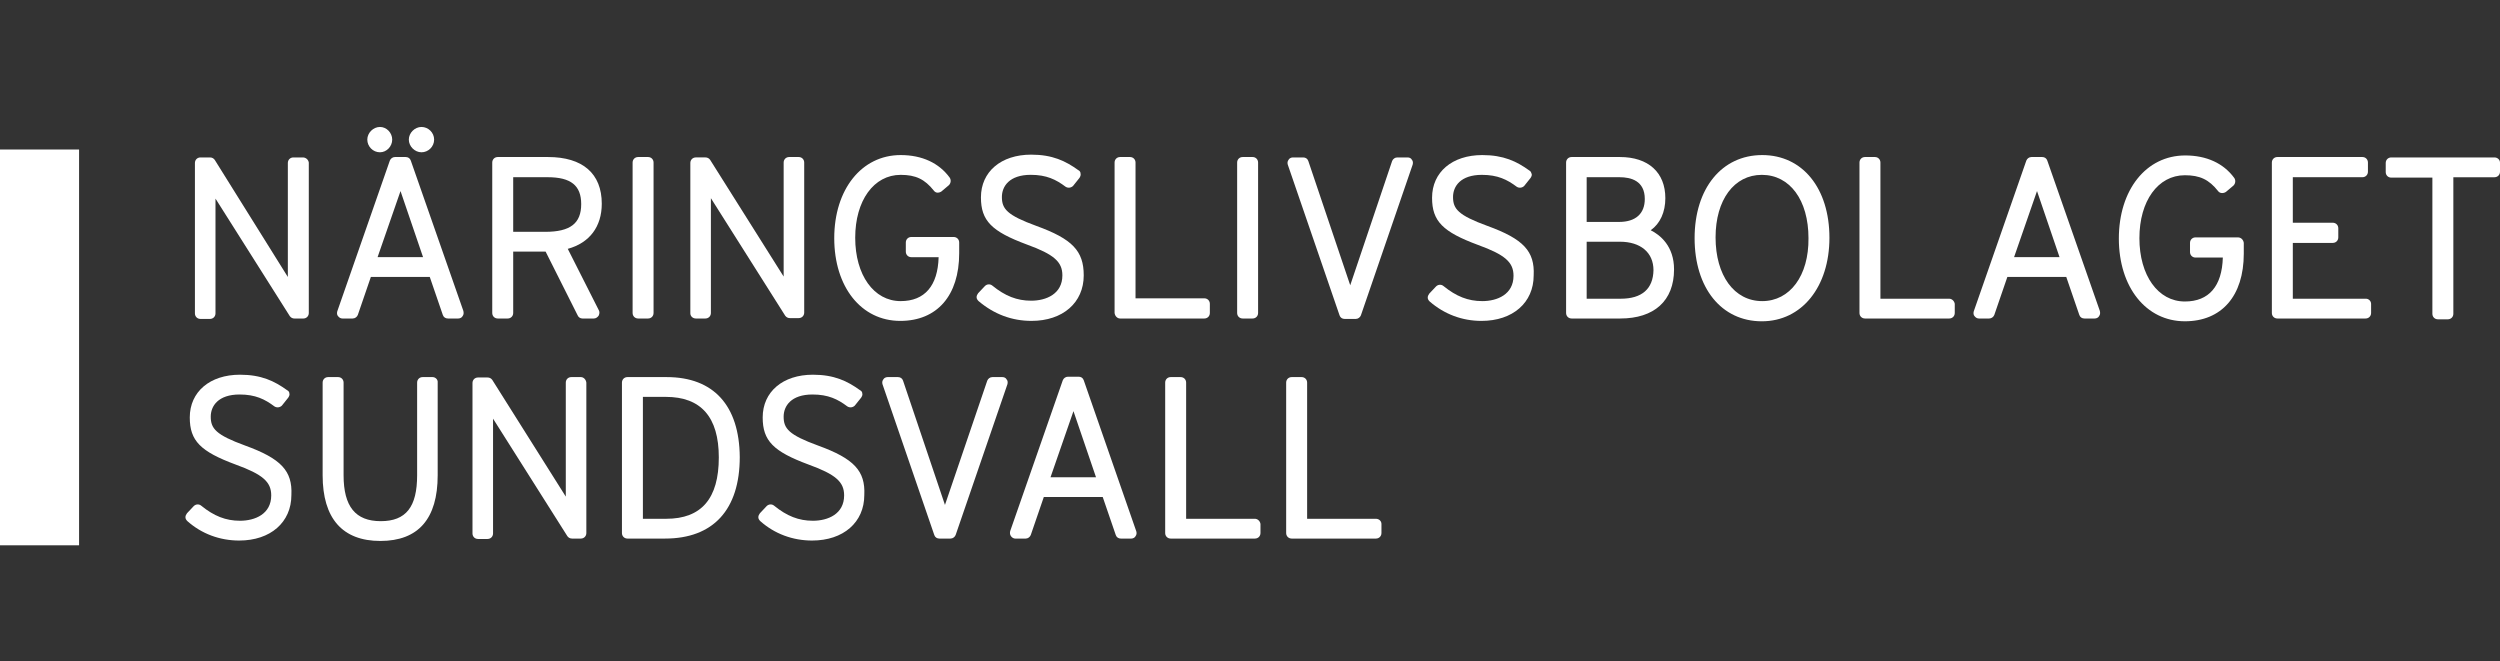 <svg focusable="false" viewBox="0 0 189 50" fill="none" xmlns="http://www.w3.org/2000/svg">
<rect x="0" y="0" width="189" height="50" fill="#333333" stroke="none"/>
<path d="M22.896 11.902H22.179C21.94 11.902 21.761 12.082 21.761 12.321V20.939L16.231 12.082C16.141 11.962 16.022 11.902 15.872 11.902H15.155C14.916 11.902 14.736 12.082 14.736 12.321V23.692C14.736 23.931 14.916 24.111 15.155 24.111H15.872C16.111 24.111 16.291 23.931 16.291 23.692V15.014L21.91 23.901C22 24.021 22.119 24.081 22.269 24.081H22.926C23.166 24.081 23.345 23.901 23.345 23.662V12.291C23.315 12.082 23.136 11.902 22.896 11.902Z" fill="white"/>
<path d="M28.725 11.513C29.233 11.513 29.651 11.064 29.651 10.555C29.651 10.046 29.233 9.598 28.725 9.598C28.217 9.598 27.768 10.046 27.768 10.555C27.768 11.064 28.187 11.513 28.725 11.513Z" fill="white"/>
<path d="M31.864 11.513C32.372 11.513 32.82 11.094 32.82 10.555C32.82 10.017 32.372 9.598 31.864 9.598C31.356 9.598 30.907 10.046 30.907 10.555C30.907 11.064 31.356 11.513 31.864 11.513Z" fill="white"/>
<path d="M31.056 12.14C30.996 11.961 30.847 11.871 30.668 11.871H29.86C29.681 11.871 29.532 11.991 29.472 12.14L25.496 23.541C25.466 23.66 25.466 23.81 25.556 23.9C25.646 24.02 25.765 24.079 25.885 24.079H26.662C26.841 24.079 26.991 23.96 27.051 23.81L28.037 20.938H32.491L33.477 23.81C33.537 23.99 33.687 24.079 33.866 24.079H34.643C34.763 24.079 34.912 24.02 34.972 23.9C35.062 23.78 35.062 23.66 35.032 23.511L31.056 12.14ZM31.983 19.441H28.545L30.279 14.444L31.983 19.441Z" fill="white"/>
<path d="M45.494 15.402C45.494 13.128 44.059 11.871 41.428 11.871H37.632C37.393 11.871 37.214 12.051 37.214 12.29V23.66C37.214 23.9 37.393 24.079 37.632 24.079H38.38C38.619 24.079 38.798 23.9 38.798 23.66V19.023H41.249L43.67 23.84C43.73 23.99 43.88 24.079 44.029 24.079H44.896C45.045 24.079 45.165 23.99 45.255 23.87C45.314 23.75 45.344 23.601 45.284 23.481L42.923 18.813C44.567 18.364 45.494 17.137 45.494 15.402ZM43.939 15.432C43.939 16.898 43.102 17.526 41.219 17.526H38.798V13.397H41.399C43.162 13.397 43.939 14.025 43.939 15.432Z" fill="white"/>
<path d="M48.244 24.079H48.991C49.23 24.079 49.409 23.9 49.409 23.66V12.29C49.409 12.051 49.23 11.871 48.991 11.871H48.244C48.005 11.871 47.825 12.051 47.825 12.29V23.66C47.825 23.9 48.005 24.079 48.244 24.079Z" fill="white"/>
<path d="M52.608 24.079H53.325C53.564 24.079 53.744 23.9 53.744 23.66V14.983L59.363 23.87C59.453 23.99 59.572 24.049 59.722 24.049H60.38C60.619 24.049 60.798 23.87 60.798 23.631V12.29C60.798 12.051 60.619 11.871 60.38 11.871H59.662C59.423 11.871 59.244 12.051 59.244 12.29V20.908L53.684 12.081C53.594 11.961 53.475 11.901 53.325 11.901H52.608C52.369 11.901 52.19 12.081 52.19 12.32V23.69C52.19 23.9 52.369 24.079 52.608 24.079Z" fill="white"/>
<path d="M68.061 24.26C70.841 24.26 72.515 22.345 72.515 19.143V18.335C72.515 18.096 72.335 17.916 72.096 17.916H68.898C68.659 17.916 68.48 18.096 68.48 18.335V19.024C68.48 19.263 68.659 19.443 68.898 19.443H70.96C70.901 21.597 69.914 22.764 68.091 22.764C66.058 22.764 64.654 20.789 64.654 17.976C64.654 15.164 66.058 13.219 68.091 13.219C69.227 13.219 69.914 13.548 70.602 14.416C70.662 14.505 70.781 14.565 70.871 14.565C70.99 14.565 71.08 14.535 71.17 14.476L71.738 13.997C71.887 13.847 71.917 13.608 71.797 13.428C70.99 12.321 69.705 11.723 68.091 11.723C65.132 11.723 63.069 14.326 63.069 18.006C63.069 21.687 65.102 24.26 68.061 24.26Z" fill="white"/>
<path d="M77.985 24.259C80.346 24.259 81.93 22.882 81.93 20.818C81.93 18.962 81.064 18.065 78.344 17.077C76.132 16.27 75.743 15.791 75.743 14.893C75.743 14.085 76.311 13.217 77.925 13.217C79.121 13.217 79.838 13.576 80.555 14.115C80.735 14.235 80.974 14.205 81.124 14.055L81.602 13.457C81.662 13.367 81.721 13.247 81.691 13.128C81.691 13.008 81.632 12.918 81.512 12.858C80.555 12.17 79.569 11.691 77.955 11.691C75.683 11.691 74.159 12.978 74.159 14.923C74.159 16.688 74.966 17.496 77.626 18.484C79.689 19.232 80.316 19.8 80.316 20.818C80.316 22.224 79.091 22.733 77.955 22.733C76.879 22.733 75.982 22.374 75.026 21.596C74.846 21.446 74.607 21.476 74.458 21.626L73.95 22.164C73.89 22.254 73.83 22.344 73.83 22.463C73.83 22.583 73.89 22.673 73.98 22.763C75.145 23.75 76.49 24.259 77.985 24.259Z" fill="white"/>
<path d="M84.68 24.079H91.047C91.286 24.079 91.465 23.9 91.465 23.66V22.972C91.465 22.733 91.286 22.553 91.047 22.553H85.846V12.29C85.846 12.051 85.667 11.871 85.427 11.871H84.68C84.441 11.871 84.262 12.051 84.262 12.29V23.66C84.292 23.9 84.471 24.079 84.68 24.079Z" fill="white"/>
<path d="M93.947 24.079H94.694C94.933 24.079 95.112 23.9 95.112 23.66V12.29C95.112 12.051 94.933 11.871 94.694 11.871H93.947C93.708 11.871 93.528 12.051 93.528 12.29V23.66C93.528 23.9 93.708 24.079 93.947 24.079Z" fill="white"/>
<path d="M106.411 11.902H105.634C105.454 11.902 105.305 12.022 105.245 12.172L102.077 21.567L98.908 12.172C98.848 11.992 98.699 11.902 98.52 11.902H97.742C97.623 11.902 97.473 11.962 97.414 12.082C97.324 12.202 97.324 12.321 97.354 12.441L101.27 23.841C101.329 24.021 101.479 24.111 101.658 24.111H102.495C102.674 24.111 102.824 23.991 102.884 23.841L106.799 12.441C106.829 12.321 106.829 12.172 106.74 12.082C106.68 11.962 106.56 11.902 106.411 11.902Z" fill="white"/>
<path d="M112.449 17.079C110.237 16.271 109.849 15.792 109.849 14.894C109.849 14.086 110.416 13.219 112.031 13.219C113.226 13.219 113.944 13.578 114.661 14.116C114.84 14.236 115.079 14.206 115.229 14.057L115.707 13.458C115.767 13.368 115.827 13.249 115.797 13.159C115.767 13.069 115.737 12.95 115.618 12.89C114.661 12.201 113.675 11.723 112.06 11.723C109.789 11.723 108.264 13.009 108.264 14.954C108.264 16.72 109.071 17.528 111.732 18.515C113.794 19.263 114.422 19.832 114.422 20.849C114.422 22.255 113.196 22.764 112.06 22.764C110.984 22.764 110.088 22.405 109.131 21.627C108.952 21.477 108.713 21.507 108.563 21.657L108.055 22.195C107.995 22.285 107.936 22.375 107.936 22.495C107.936 22.614 107.995 22.704 108.085 22.794C109.191 23.751 110.536 24.26 112.001 24.26C114.362 24.26 115.946 22.884 115.946 20.819C116.036 18.994 115.169 18.066 112.449 17.079Z" fill="white"/>
<path d="M124.794 17.407C125.512 16.898 125.9 16.03 125.9 14.983C125.9 13.038 124.615 11.871 122.463 11.871H118.816C118.577 11.871 118.397 12.051 118.397 12.29V23.66C118.397 23.9 118.577 24.079 118.816 24.079H122.493C125.063 24.079 126.558 22.733 126.558 20.369C126.558 18.604 125.512 17.766 124.794 17.407ZM122.403 16.778H119.952V13.397H122.433C123.3 13.397 124.346 13.666 124.346 15.043C124.346 16.15 123.658 16.778 122.403 16.778ZM122.522 22.583H119.952V18.274H122.463C124.017 18.274 125.003 19.082 125.003 20.429C124.973 21.835 124.137 22.583 122.522 22.583Z" fill="white"/>
<path d="M133.224 11.723C130.175 11.723 128.112 14.236 128.112 18.006C128.112 21.776 130.145 24.29 133.194 24.29C136.213 24.29 138.305 21.687 138.305 17.976C138.305 14.236 136.273 11.723 133.224 11.723ZM133.224 22.764C131.101 22.764 129.697 20.819 129.697 17.947C129.697 15.104 131.101 13.219 133.194 13.219C135.316 13.219 136.721 15.134 136.721 18.006C136.751 20.849 135.316 22.764 133.224 22.764Z" fill="white"/>
<path d="M147.361 22.583H142.16V12.29C142.16 12.051 141.981 11.871 141.742 11.871H140.995C140.756 11.871 140.576 12.051 140.576 12.29V23.66C140.576 23.9 140.756 24.079 140.995 24.079H147.361C147.601 24.079 147.78 23.9 147.78 23.66V22.972C147.75 22.763 147.571 22.583 147.361 22.583Z" fill="white"/>
<path d="M154.775 12.14L154.715 12.17L154.775 12.14C154.715 11.961 154.566 11.871 154.386 11.871H153.579C153.4 11.871 153.25 11.991 153.191 12.14L149.215 23.541C149.185 23.66 149.185 23.81 149.275 23.9C149.365 24.02 149.484 24.079 149.604 24.079H150.381C150.56 24.079 150.71 23.96 150.769 23.81L151.756 20.938H156.21L157.196 23.81C157.256 23.99 157.405 24.079 157.585 24.079H158.362C158.481 24.079 158.631 24.02 158.691 23.9C158.78 23.78 158.78 23.66 158.75 23.511L154.775 12.14ZM155.701 19.441H152.264L153.998 14.444L155.701 19.441Z" fill="white"/>
<path d="M169.182 17.946H165.983C165.744 17.946 165.565 18.125 165.565 18.365V19.053C165.565 19.292 165.744 19.472 165.983 19.472H168.046C167.986 21.626 167 22.793 165.176 22.793C163.144 22.793 161.739 20.818 161.739 18.006C161.739 15.193 163.144 13.248 165.176 13.248C166.312 13.248 167 13.577 167.687 14.445C167.747 14.535 167.867 14.595 167.986 14.595C168.106 14.595 168.195 14.565 168.285 14.505L168.853 14.026C169.002 13.876 169.032 13.637 168.913 13.457C168.106 12.35 166.82 11.752 165.206 11.752C162.247 11.752 160.185 14.355 160.185 18.036C160.185 21.716 162.247 24.289 165.176 24.289C167.956 24.289 169.63 22.374 169.63 19.173V18.365C169.6 18.125 169.421 17.946 169.182 17.946Z" fill="white"/>
<path d="M178.867 22.583H173.337V18.364H176.356C176.595 18.364 176.775 18.185 176.775 17.945V17.257C176.775 17.018 176.595 16.838 176.356 16.838H173.337V13.397H178.598C178.837 13.397 179.016 13.218 179.016 12.978V12.29C179.016 12.051 178.837 11.871 178.598 11.871H172.171C171.932 11.871 171.753 12.051 171.753 12.29V23.66C171.753 23.9 171.932 24.079 172.171 24.079H178.837C179.076 24.079 179.255 23.9 179.255 23.66V22.972C179.255 22.763 179.076 22.583 178.867 22.583Z" fill="white"/>
<path d="M188.581 11.902H180.78C180.541 11.902 180.361 12.082 180.361 12.321V13.009C180.361 13.249 180.541 13.428 180.78 13.428H183.888V23.722C183.888 23.961 184.068 24.14 184.307 24.14H185.054C185.293 24.14 185.473 23.961 185.473 23.722V13.399H188.581C188.82 13.399 189 13.219 189 12.979V12.291C189 12.082 188.82 11.902 188.581 11.902Z" fill="white"/>
<path d="M18.532 33.684C16.32 32.876 15.932 32.398 15.932 31.5C15.932 30.692 16.5 29.824 18.114 29.824C19.309 29.824 20.027 30.183 20.744 30.722C20.923 30.842 21.163 30.812 21.312 30.662L21.79 30.064C21.85 29.974 21.91 29.854 21.88 29.764C21.88 29.645 21.82 29.555 21.701 29.495C20.744 28.807 19.758 28.328 18.143 28.328C15.872 28.328 14.347 29.615 14.347 31.56C14.347 33.325 15.154 34.133 17.815 35.12C19.877 35.868 20.505 36.437 20.505 37.454C20.505 38.861 19.279 39.369 18.143 39.369C17.067 39.369 16.171 39.01 15.214 38.232C15.035 38.083 14.796 38.113 14.646 38.262L14.138 38.801C14.078 38.891 14.019 38.98 14.019 39.1C14.019 39.22 14.078 39.31 14.168 39.399C15.244 40.357 16.619 40.865 18.084 40.865C20.445 40.865 22.029 39.489 22.029 37.425C22.119 35.599 21.252 34.672 18.532 33.684Z" fill="white"/>
<path d="M32.7 28.508H31.953C31.714 28.508 31.535 28.687 31.535 28.927V35.928C31.535 38.322 30.698 39.4 28.785 39.4C26.872 39.4 25.975 38.292 25.975 35.928V28.927C25.975 28.687 25.796 28.508 25.556 28.508H24.809C24.57 28.508 24.391 28.687 24.391 28.927V35.928C24.391 39.19 25.885 40.896 28.755 40.896C31.624 40.896 33.089 39.22 33.089 35.928V28.927C33.119 28.687 32.91 28.508 32.7 28.508Z" fill="white"/>
<path d="M43.91 28.508H43.192C42.953 28.508 42.774 28.687 42.774 28.927V37.544L37.214 28.717C37.125 28.598 37.005 28.538 36.856 28.538H36.138C35.899 28.538 35.72 28.717 35.72 28.957V40.327C35.72 40.566 35.899 40.746 36.138 40.746H36.856C37.095 40.746 37.274 40.566 37.274 40.327V31.65L42.894 40.536C42.983 40.656 43.103 40.716 43.252 40.716H43.91C44.149 40.716 44.328 40.536 44.328 40.297V28.927C44.298 28.687 44.119 28.508 43.91 28.508Z" fill="white"/>
<path d="M50.396 28.508H47.437C47.198 28.508 47.019 28.687 47.019 28.927V40.297C47.019 40.536 47.198 40.716 47.437 40.716H50.277C53.923 40.716 55.926 38.532 55.926 34.552C55.896 30.662 53.953 28.508 50.396 28.508ZM50.366 39.22H48.603V30.004H50.336C52.997 30.004 54.342 31.53 54.342 34.582C54.342 37.694 53.027 39.22 50.366 39.22Z" fill="white"/>
<path d="M61.844 33.684C59.632 32.876 59.243 32.398 59.243 31.5C59.243 30.692 59.811 29.824 61.425 29.824C62.621 29.824 63.338 30.183 64.055 30.722C64.235 30.842 64.474 30.812 64.623 30.662L65.102 30.064C65.162 29.974 65.221 29.854 65.191 29.764C65.191 29.645 65.132 29.555 65.012 29.495C64.055 28.807 63.069 28.328 61.455 28.328C59.183 28.328 57.659 29.615 57.659 31.56C57.659 33.325 58.466 34.133 61.126 35.12C63.189 35.868 63.816 36.437 63.816 37.454C63.816 38.861 62.591 39.369 61.455 39.369C60.379 39.369 59.482 39.01 58.526 38.232C58.346 38.083 58.107 38.113 57.958 38.262L57.45 38.801C57.39 38.891 57.33 38.98 57.33 39.1C57.33 39.22 57.39 39.31 57.48 39.399C58.556 40.357 59.931 40.865 61.395 40.865C63.757 40.865 65.341 39.489 65.341 37.425C65.43 35.599 64.564 34.672 61.844 33.684Z" fill="white"/>
<path d="M75.773 28.508H75.026C74.846 28.508 74.697 28.628 74.637 28.777L71.439 38.173L68.27 28.777C68.211 28.598 68.061 28.508 67.882 28.508H67.105C66.985 28.508 66.836 28.568 66.776 28.687C66.686 28.807 66.686 28.927 66.716 29.046L70.632 40.447C70.692 40.626 70.841 40.716 71.02 40.716H71.857C72.037 40.716 72.186 40.596 72.246 40.447L76.162 29.046C76.192 28.927 76.192 28.777 76.102 28.687C76.042 28.568 75.922 28.508 75.773 28.508Z" fill="white"/>
<path d="M81.931 28.748C81.871 28.568 81.722 28.479 81.543 28.479H80.736C80.556 28.479 80.407 28.598 80.347 28.748L76.371 40.148C76.341 40.268 76.341 40.417 76.431 40.537C76.521 40.657 76.64 40.717 76.76 40.717H77.537C77.716 40.717 77.866 40.597 77.926 40.447L78.912 37.575H83.366L84.352 40.447C84.412 40.627 84.561 40.717 84.741 40.717H85.518C85.638 40.717 85.787 40.657 85.847 40.537C85.936 40.417 85.936 40.298 85.907 40.178L81.931 28.748ZM82.858 36.079H79.42L81.154 31.082L82.858 36.079Z" fill="white"/>
<path d="M94.873 39.22H89.672V28.927C89.672 28.687 89.493 28.508 89.254 28.508H88.506C88.267 28.508 88.088 28.687 88.088 28.927V40.297C88.088 40.536 88.267 40.716 88.506 40.716H94.873C95.112 40.716 95.292 40.536 95.292 40.297V39.609C95.262 39.4 95.082 39.22 94.873 39.22Z" fill="white"/>
<path d="M104.02 39.22H98.819V28.927C98.819 28.687 98.639 28.508 98.4 28.508H97.653C97.414 28.508 97.234 28.687 97.234 28.927V40.297C97.234 40.536 97.414 40.716 97.653 40.716H104.02C104.259 40.716 104.438 40.536 104.438 40.297V39.609C104.438 39.4 104.259 39.22 104.02 39.22Z" fill="white"/>
<path d="M5.978 11.303H0V41.225H5.978V11.303Z" fill="white"/>
</svg>